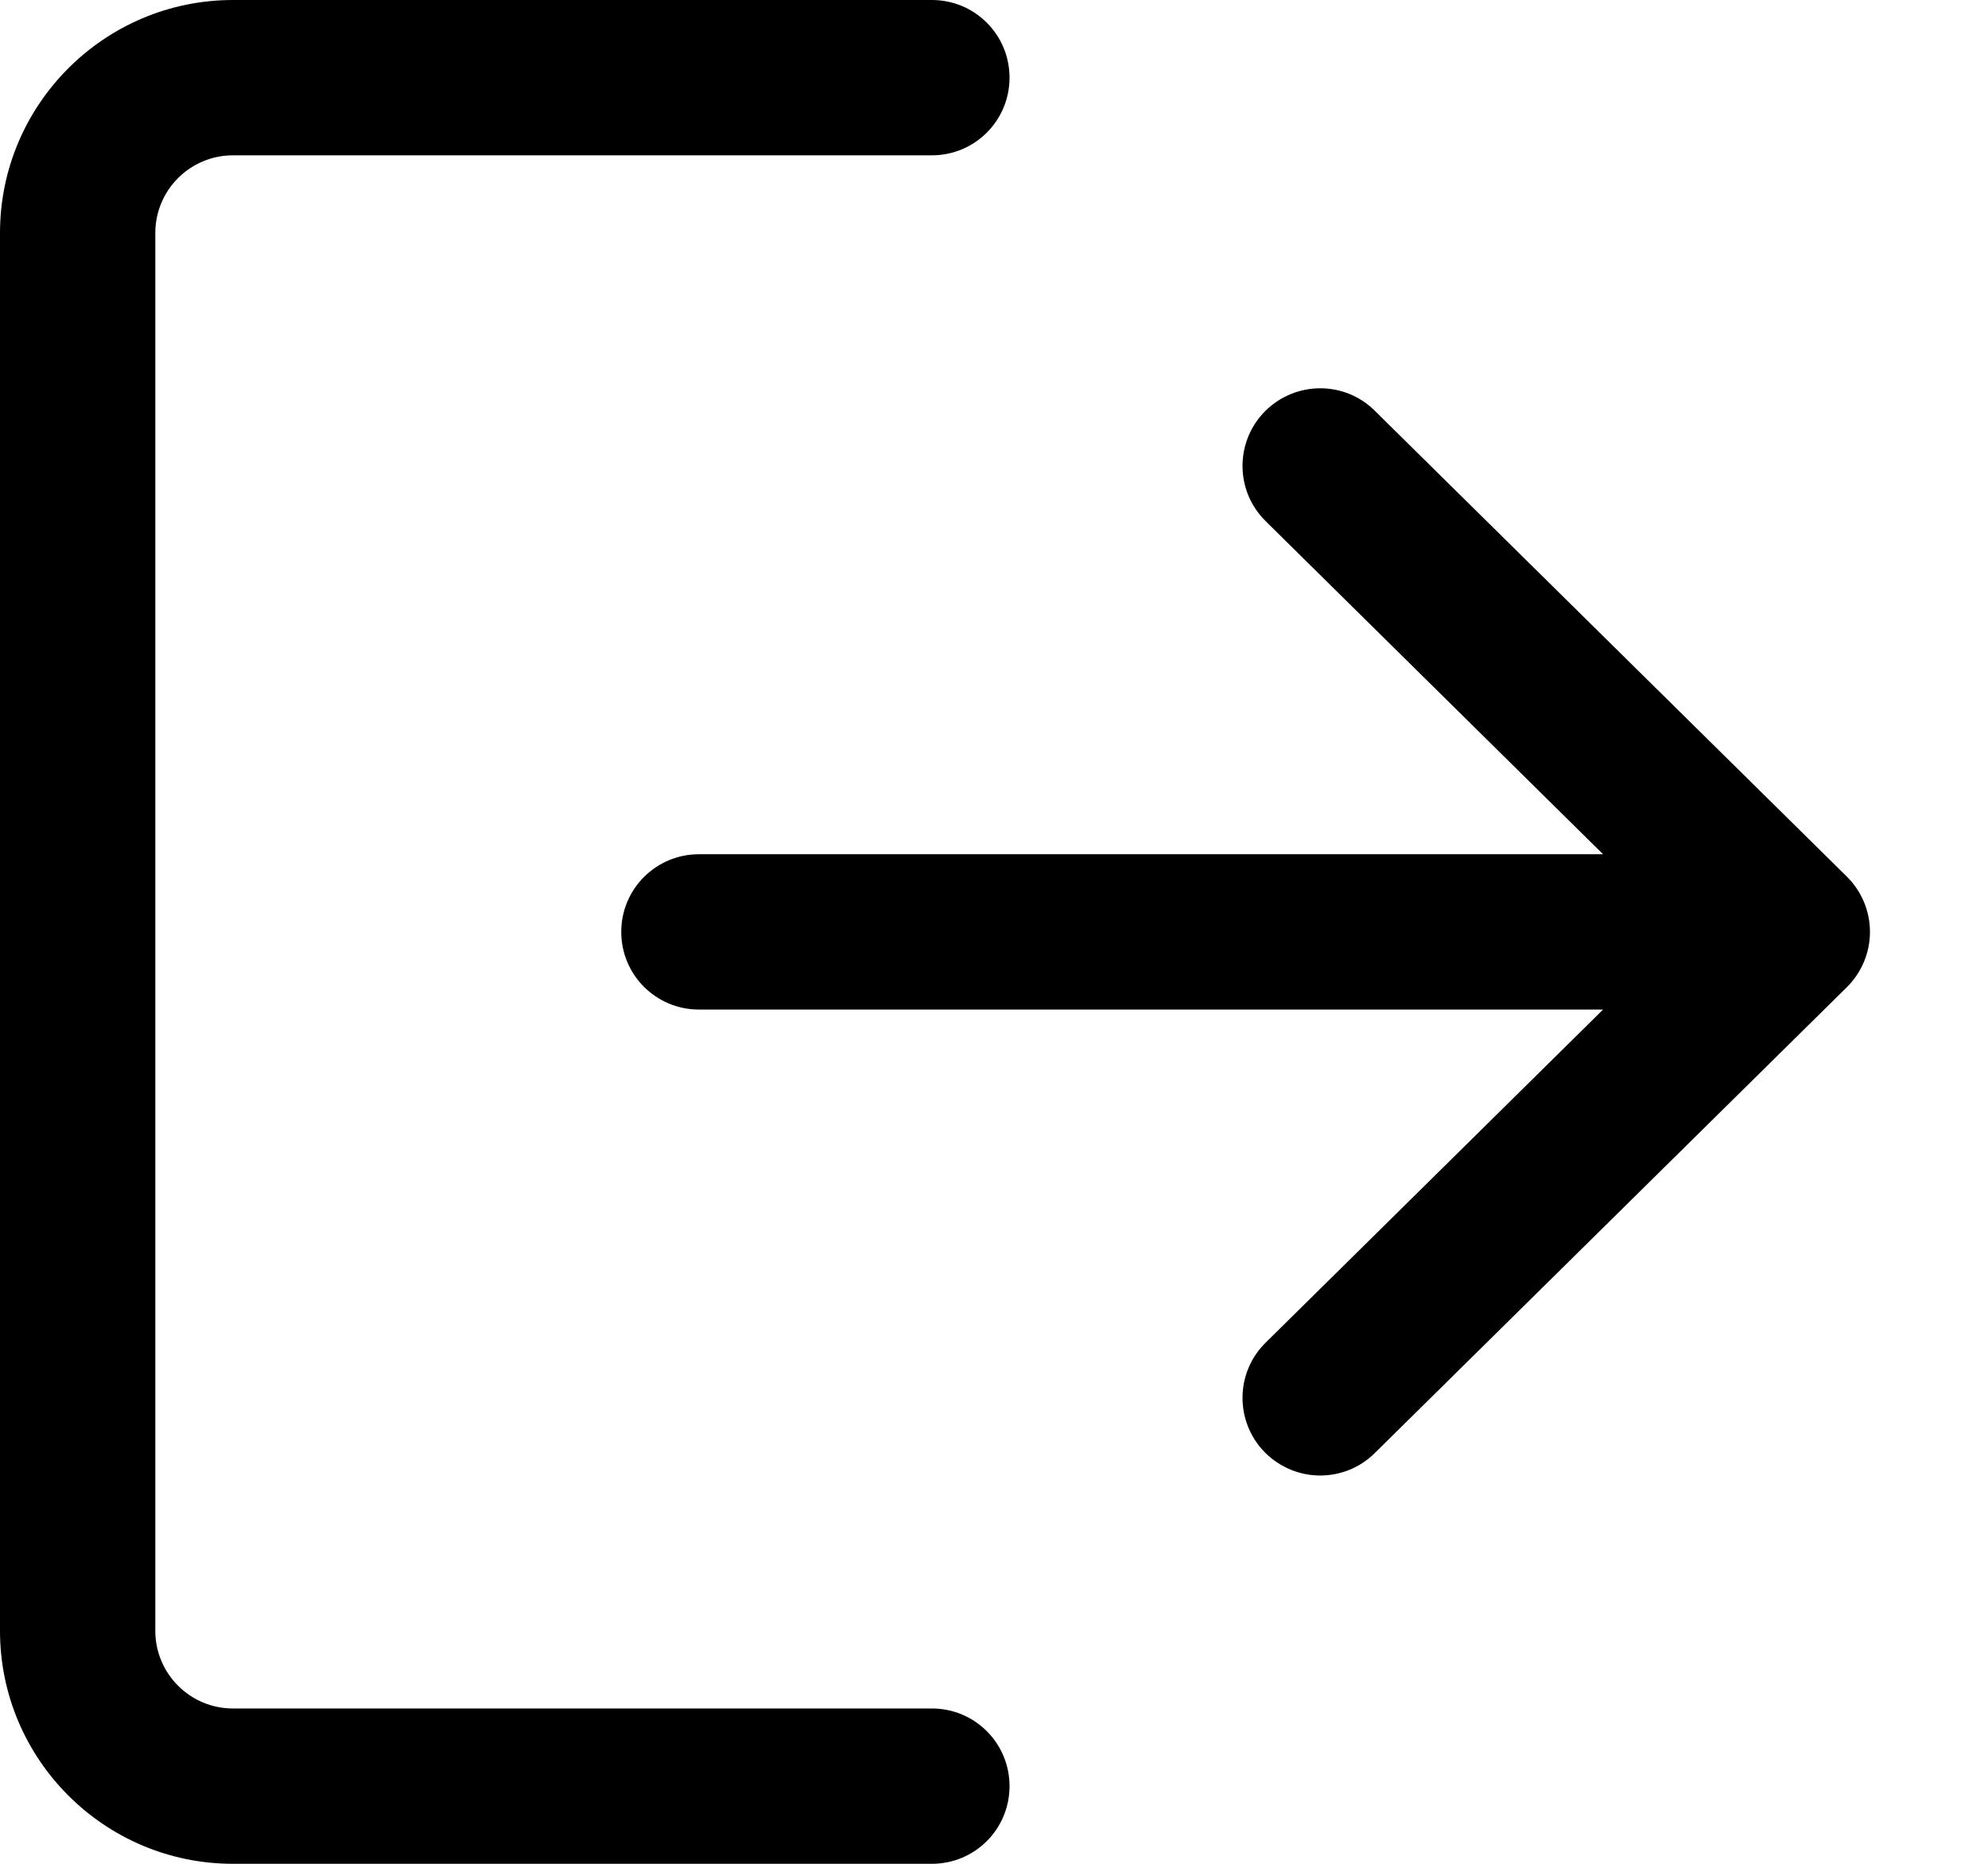 <svg width="16" height="15" viewBox="0 0 16 15" fill="none" xmlns="http://www.w3.org/2000/svg">
<path d="M7.5 13.75H1.875C1.53 13.75 1.25 13.47 1.25 13.125V1.875C1.25 1.53 1.53 1.25 1.875 1.25H7.5C7.846 1.25 8.125 0.971 8.125 0.625C8.125 0.279 7.846 0 7.5 0H1.875C0.841 0 0 0.841 0 1.875V13.125C0 14.159 0.841 15 1.875 15H7.5C7.846 15 8.125 14.721 8.125 14.375C8.125 14.029 7.846 13.75 7.5 13.75Z" fill="currentColor"/>
<path d="M14.864 7.055L11.064 3.305C10.819 3.062 10.423 3.066 10.18 3.311C9.938 3.557 9.94 3.952 10.187 4.195L12.902 6.875H5.625C5.28 6.875 5 7.154 5 7.5C5 7.846 5.28 8.125 5.625 8.125H12.902L10.187 10.805C9.94 11.047 9.938 11.443 10.18 11.689C10.303 11.812 10.464 11.875 10.625 11.875C10.784 11.875 10.943 11.815 11.064 11.695L14.864 7.945C14.983 7.827 15.05 7.667 15.05 7.5C15.05 7.332 14.983 7.173 14.864 7.055Z" fill="currentColor"/>
</svg>
